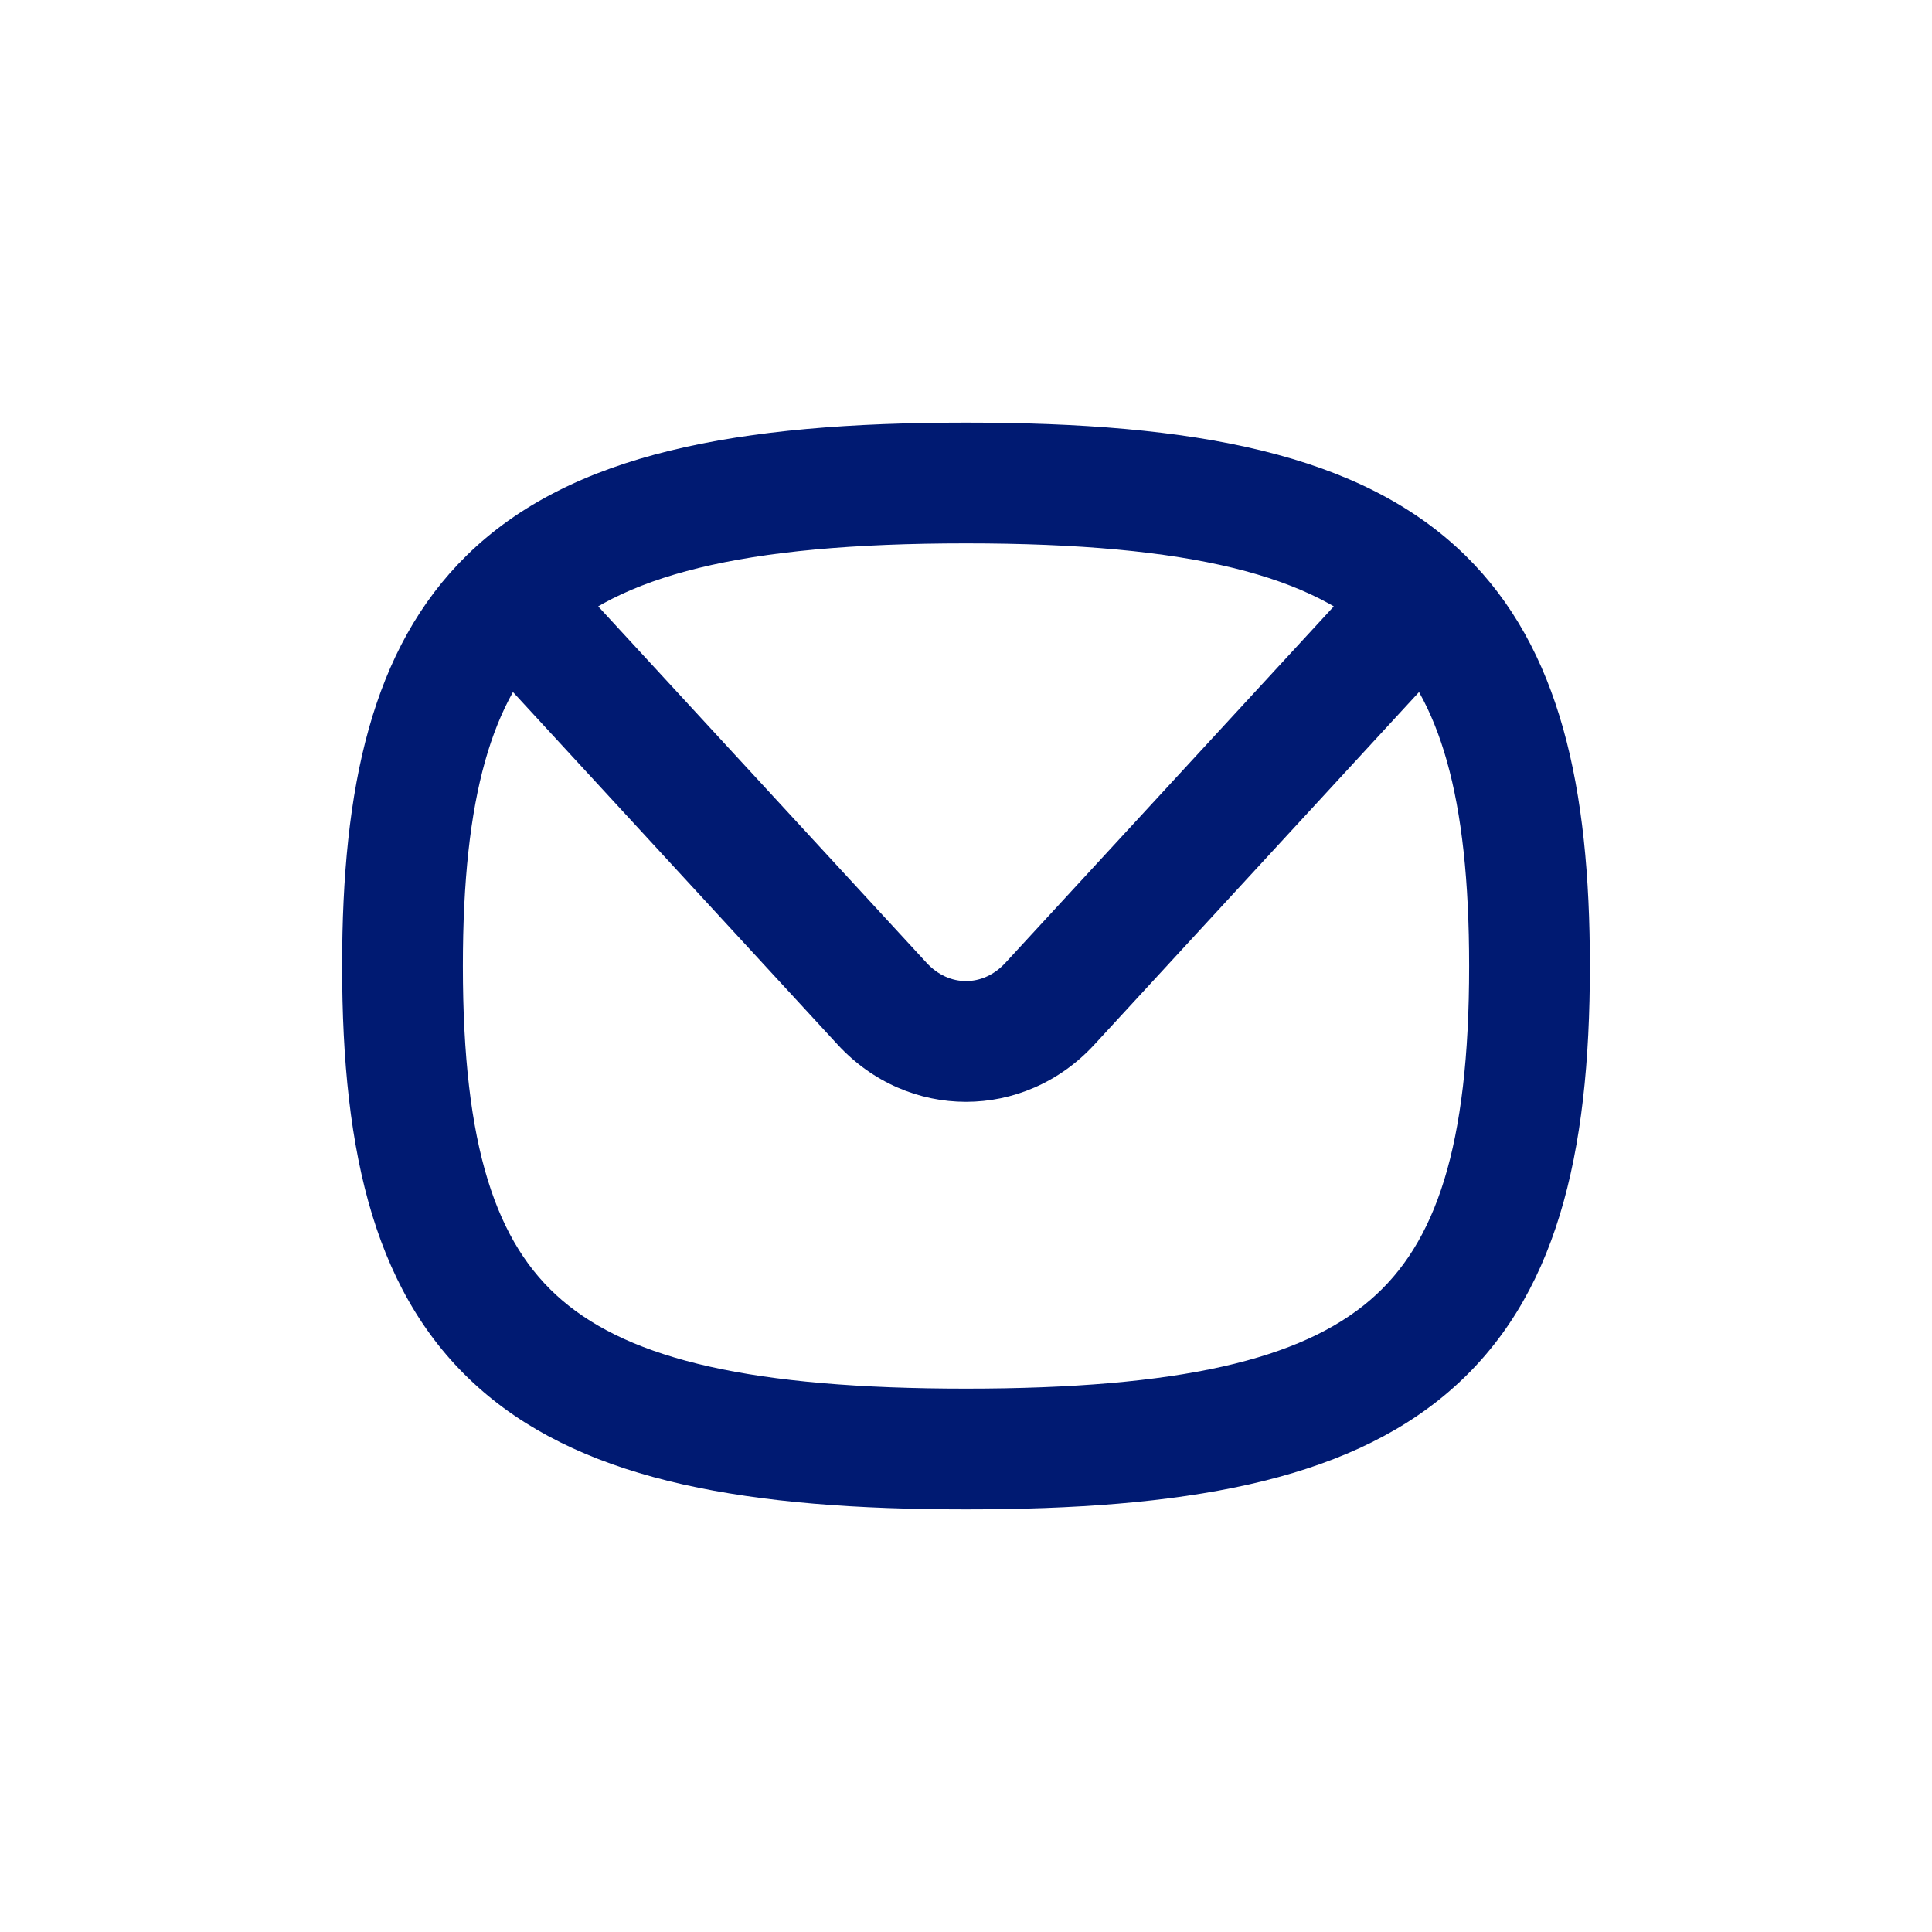 <svg width="24" height="24" viewBox="0 0 24 24" fill="none" xmlns="http://www.w3.org/2000/svg">
  <path d="M6.322 7.436L5.797 6.9L5.797 6.9L6.322 7.436ZM13.042 12.469L12.49 11.96L12.49 11.96L13.042 12.469ZM12 17.25C9.336 17.25 7.838 16.886 6.981 16.151C6.161 15.449 5.75 14.244 5.75 12H4.25C4.25 14.345 4.662 16.139 6.005 17.29C7.309 18.409 9.311 18.75 12 18.75V17.25ZM18.25 12C18.25 14.244 17.838 15.449 17.019 16.151C16.162 16.886 14.664 17.25 12 17.25V18.75C14.689 18.75 16.691 18.409 17.995 17.29C19.338 16.139 19.75 14.345 19.75 12H18.25ZM12 6.75C14.813 6.75 16.322 7.157 17.153 7.971L18.203 6.9C16.906 5.628 14.83 5.25 12 5.25V6.75ZM17.153 7.971C17.881 8.686 18.25 9.878 18.25 12H19.75C19.75 9.783 19.382 8.057 18.203 6.9L17.153 7.971ZM5.75 12C5.75 9.878 6.119 8.686 6.847 7.971L5.797 6.9C4.618 8.057 4.25 9.783 4.25 12H5.75ZM6.847 7.971C7.678 7.157 9.186 6.75 12 6.75V5.25C9.17 5.25 7.094 5.628 5.797 6.9L6.847 7.971ZM10.406 12.977C11.279 13.924 12.721 13.924 13.594 12.977L12.49 11.96C12.212 12.263 11.788 12.263 11.51 11.96L10.406 12.977ZM5.771 7.944L10.406 12.977L11.51 11.96L6.874 6.928L5.771 7.944ZM13.594 12.977L18.229 7.944L17.126 6.928L12.49 11.96L13.594 12.977Z" fill="#001A72"/>
  </svg>
